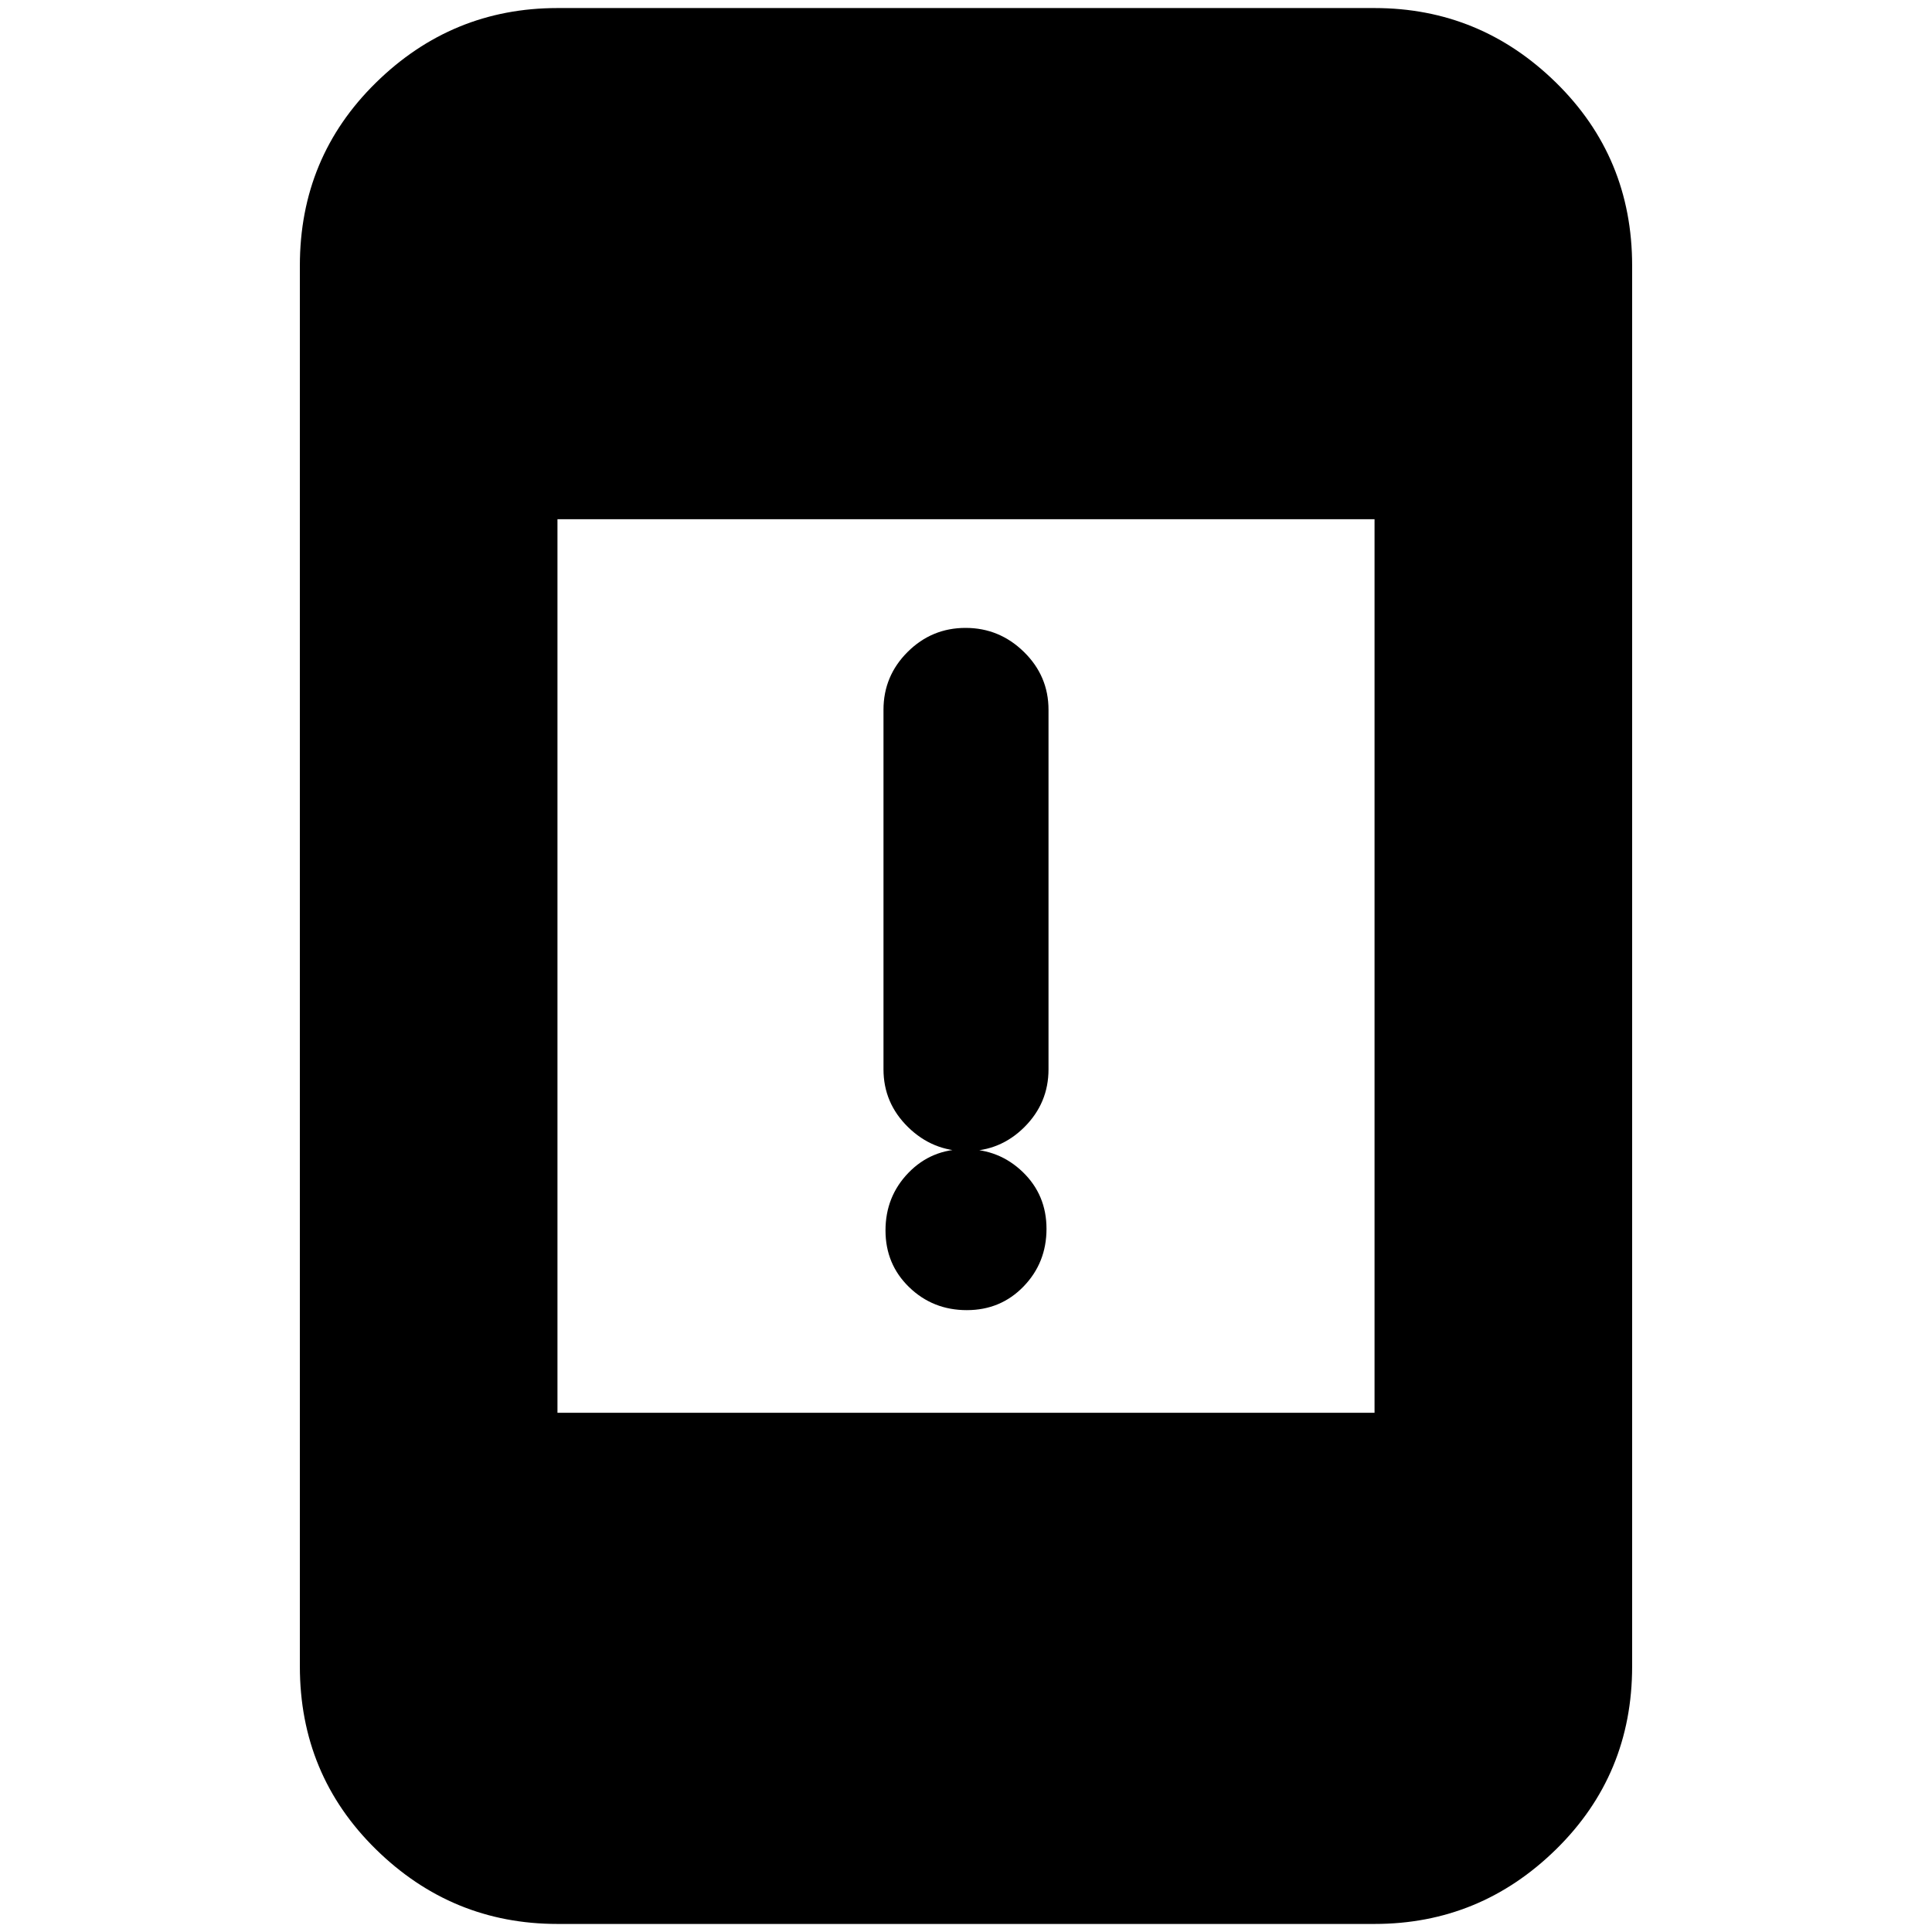 <svg xmlns="http://www.w3.org/2000/svg" height="20" viewBox="0 -960 960 960" width="20"><path d="M480.39-309q-16.84 0-28.62-11.39Q440-331.78 440-348.61q0-16.84 11.39-28.62Q462.78-389 479.61-389q16.84 0 28.62 11.39Q520-366.22 520-349.39q0 16.84-11.39 28.62Q497.22-309 480.39-309Zm-.18-79q-16.81 0-29.01-11.95-12.2-11.96-12.2-28.72v-178.66q0-16.76 11.99-28.72Q462.98-648 479.79-648q16.81 0 29.01 11.95 12.2 11.96 12.2 28.72v178.66q0 16.76-11.99 28.72Q497.02-388 480.21-388ZM277-4q-52.43 0-90.21-37.09Q149-78.18 149-132v-696q0-53.83 37.79-90.91Q224.57-956 277-956h406q52.42 0 90.21 37.09Q811-881.83 811-828v696q0 53.82-37.79 90.91Q735.42-4 683-4H277Zm0-254h406v-444H277v444Z"/></svg>